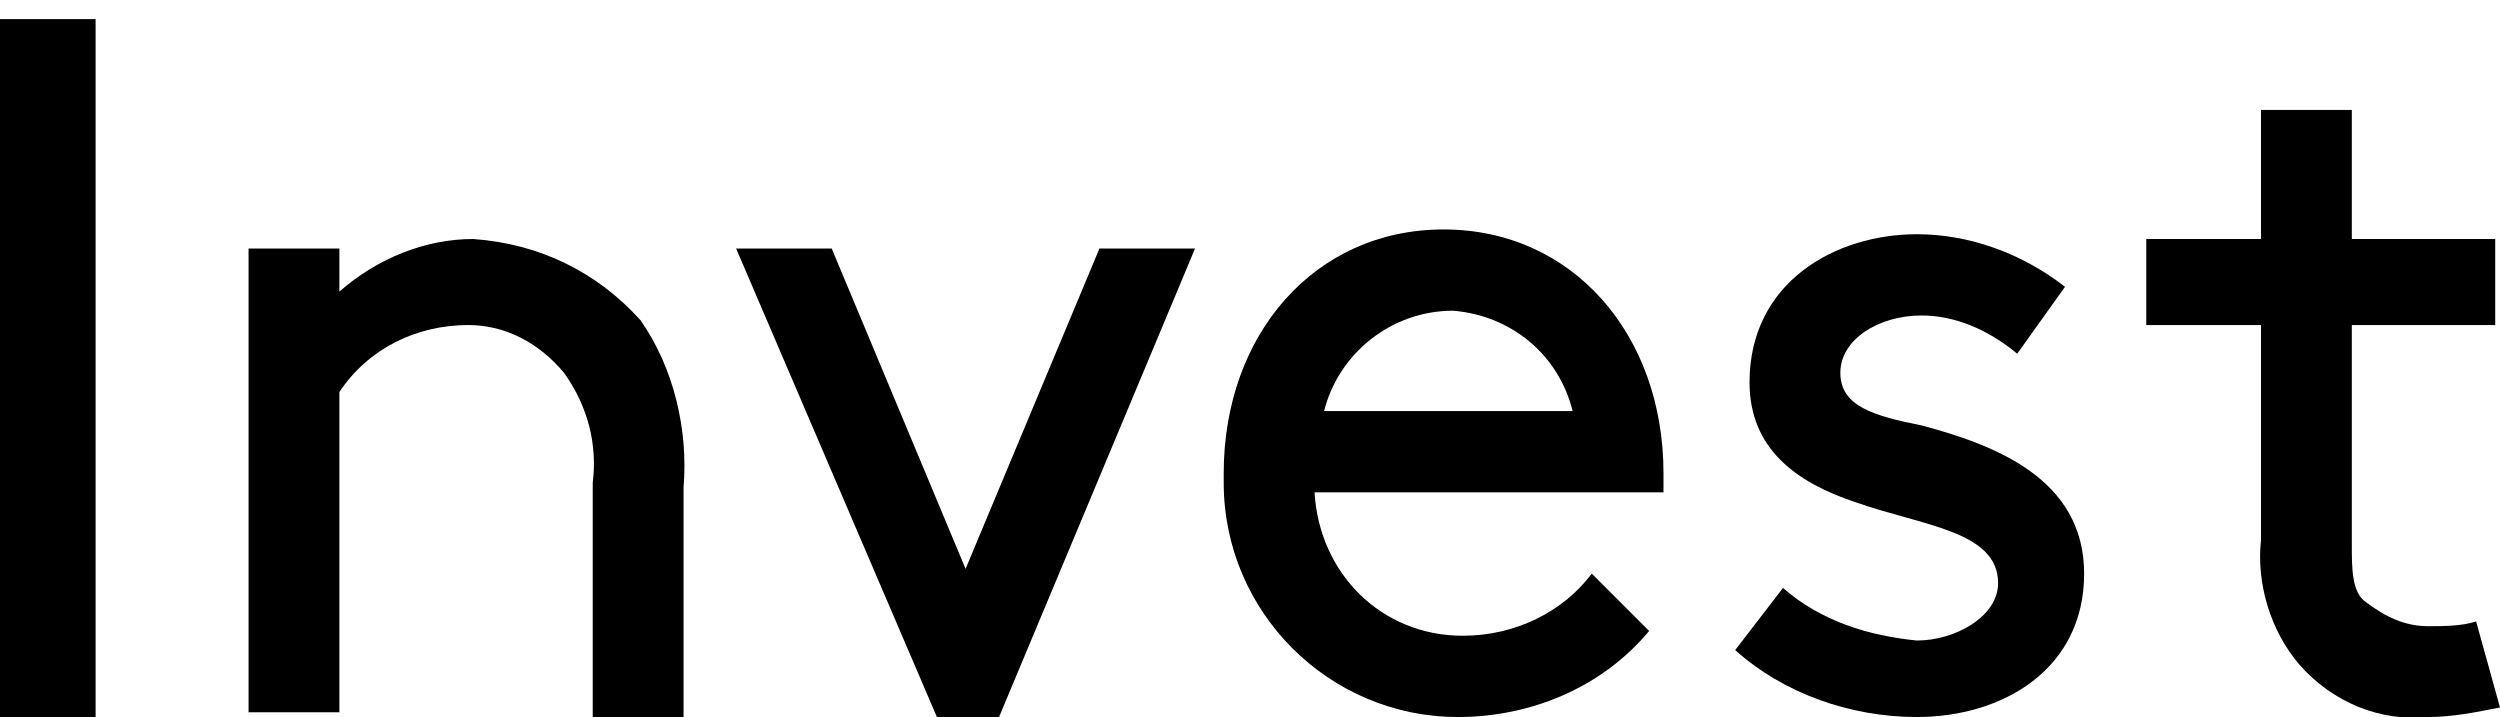 <?xml version="1.0" encoding="utf-8"?>
<!-- Generator: Adobe Illustrator 25.4.0, SVG Export Plug-In . SVG Version: 6.00 Build 0)  -->
<svg version="1.1" id="Layer_1" xmlns="http://www.w3.org/2000/svg" xmlns:xlink="http://www.w3.org/1999/xlink" x="0px" y="0px"
	 viewBox="0 0 52.3 15" style="enable-background:new 0 0 52.3 15;" xml:space="preserve">
<g id="Layer_1-2">
	<path d="M0,0.4h2V15H0V0.4z"/>
	<path d="M7.1,6.1C7.9,5.4,8.9,5,9.9,5c1.4,0.1,2.6,0.7,3.5,1.7c0.7,1,1,2.3,0.9,3.5V15h-1.9v-4.9c0.1-0.8-0.1-1.6-0.6-2.3
		c-0.5-0.6-1.2-1-2-1c-1.1,0-2.1,0.5-2.7,1.4v6.7H5.2V5.2h1.9V6.1z"/>
	<path d="M15.4,5.2h2l2.8,6.7L23,5.2h2L20.9,15h-1.3L15.4,5.2z"/>
	<path d="M27.5,10.3c0.1,1.7,1.4,3,3.1,3c1.1,0,2.1-0.5,2.7-1.3l1.2,1.2c-1,1.2-2.5,1.8-4,1.8c-2.7,0-4.9-2.2-4.9-4.9
		c0-0.1,0-0.1,0-0.2c0-2.9,1.9-5.1,4.6-5.1s4.6,2.2,4.6,5.1v0.4H27.5z M27.7,8.6h5.2c-0.3-1.2-1.3-2-2.5-2.1
		C29.1,6.5,28,7.4,27.7,8.6z"/>
	<path d="M37.3,12.3c0.8,0.7,1.8,1,2.8,1.1c0.8,0,1.7-0.5,1.7-1.2c0-1.1-1.6-1.2-3-1.7c-1.2-0.4-2.2-1.1-2.2-2.5
		c0-2.1,1.8-3.1,3.5-3.1c1.1,0,2.2,0.4,3.1,1.1l-1,1.4c-0.6-0.5-1.3-0.8-2-0.8c-0.9,0-1.7,0.5-1.7,1.2s0.7,0.9,1.7,1.1
		c1.5,0.4,3.4,1.1,3.4,3.1s-1.7,3-3.5,3c-1.4,0-2.8-0.5-3.8-1.4C36.3,13.6,37.3,12.3,37.3,12.3z"/>
	<path d="M52.3,14.8c-0.5,0.1-1,0.2-1.5,0.2c-1,0.1-2-0.3-2.7-1.1c-0.6-0.7-0.9-1.7-0.8-2.6V6.8h-2.4V5h2.4V2.3h1.9V5h3v1.8h-3v4.6
		c0,0.5,0,1,0.3,1.2c0.4,0.3,0.8,0.5,1.3,0.5c0.3,0,0.7,0,1-0.1C51.8,13,52.3,14.8,52.3,14.8z"/>
</g>
</svg>
